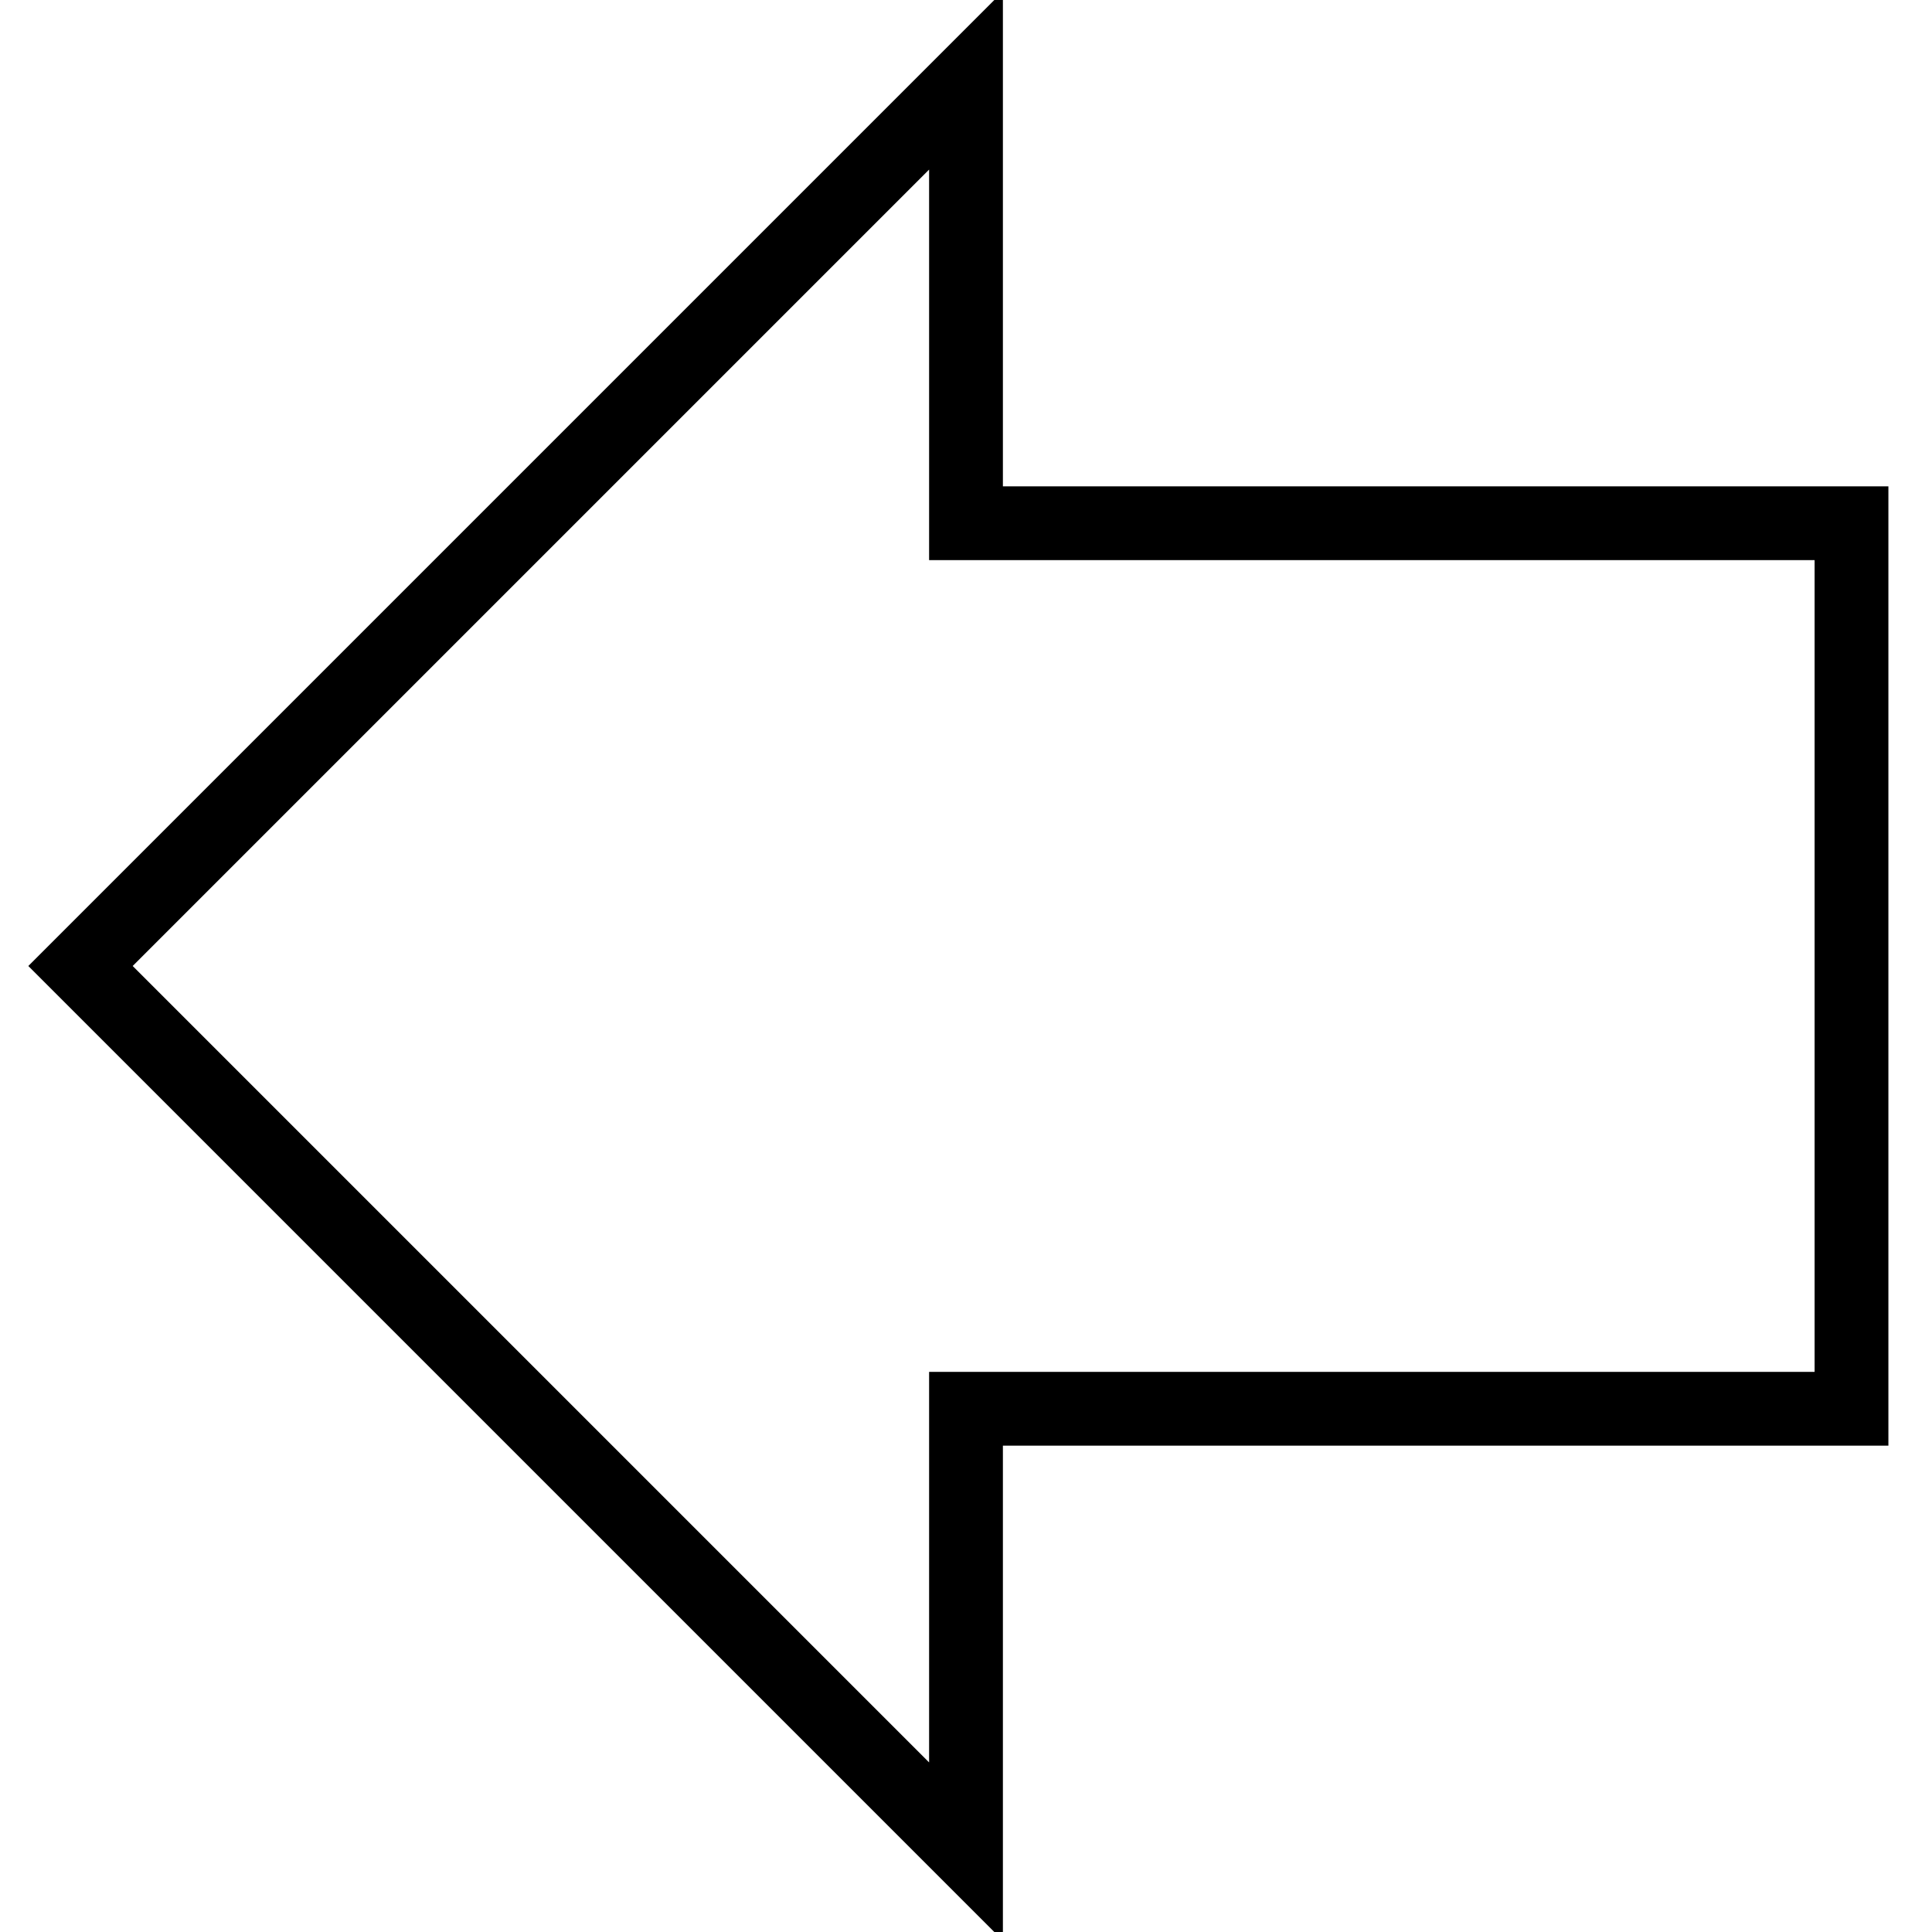 <svg
   width="24px"
   height="24px"
   viewBox="0 0 24 24"
   xmlns="http://www.w3.org/2000/svg"
  >
  <g>
    <path
       style="fill:none;stroke:#000000;stroke-width:4.167px;"
       d="M 100,75 H 50 v 25 L 0,50 50,0 v 25 h 50 z"
       transform="translate(1,1) scale(0.22)"
    />
  </g>
</svg>
